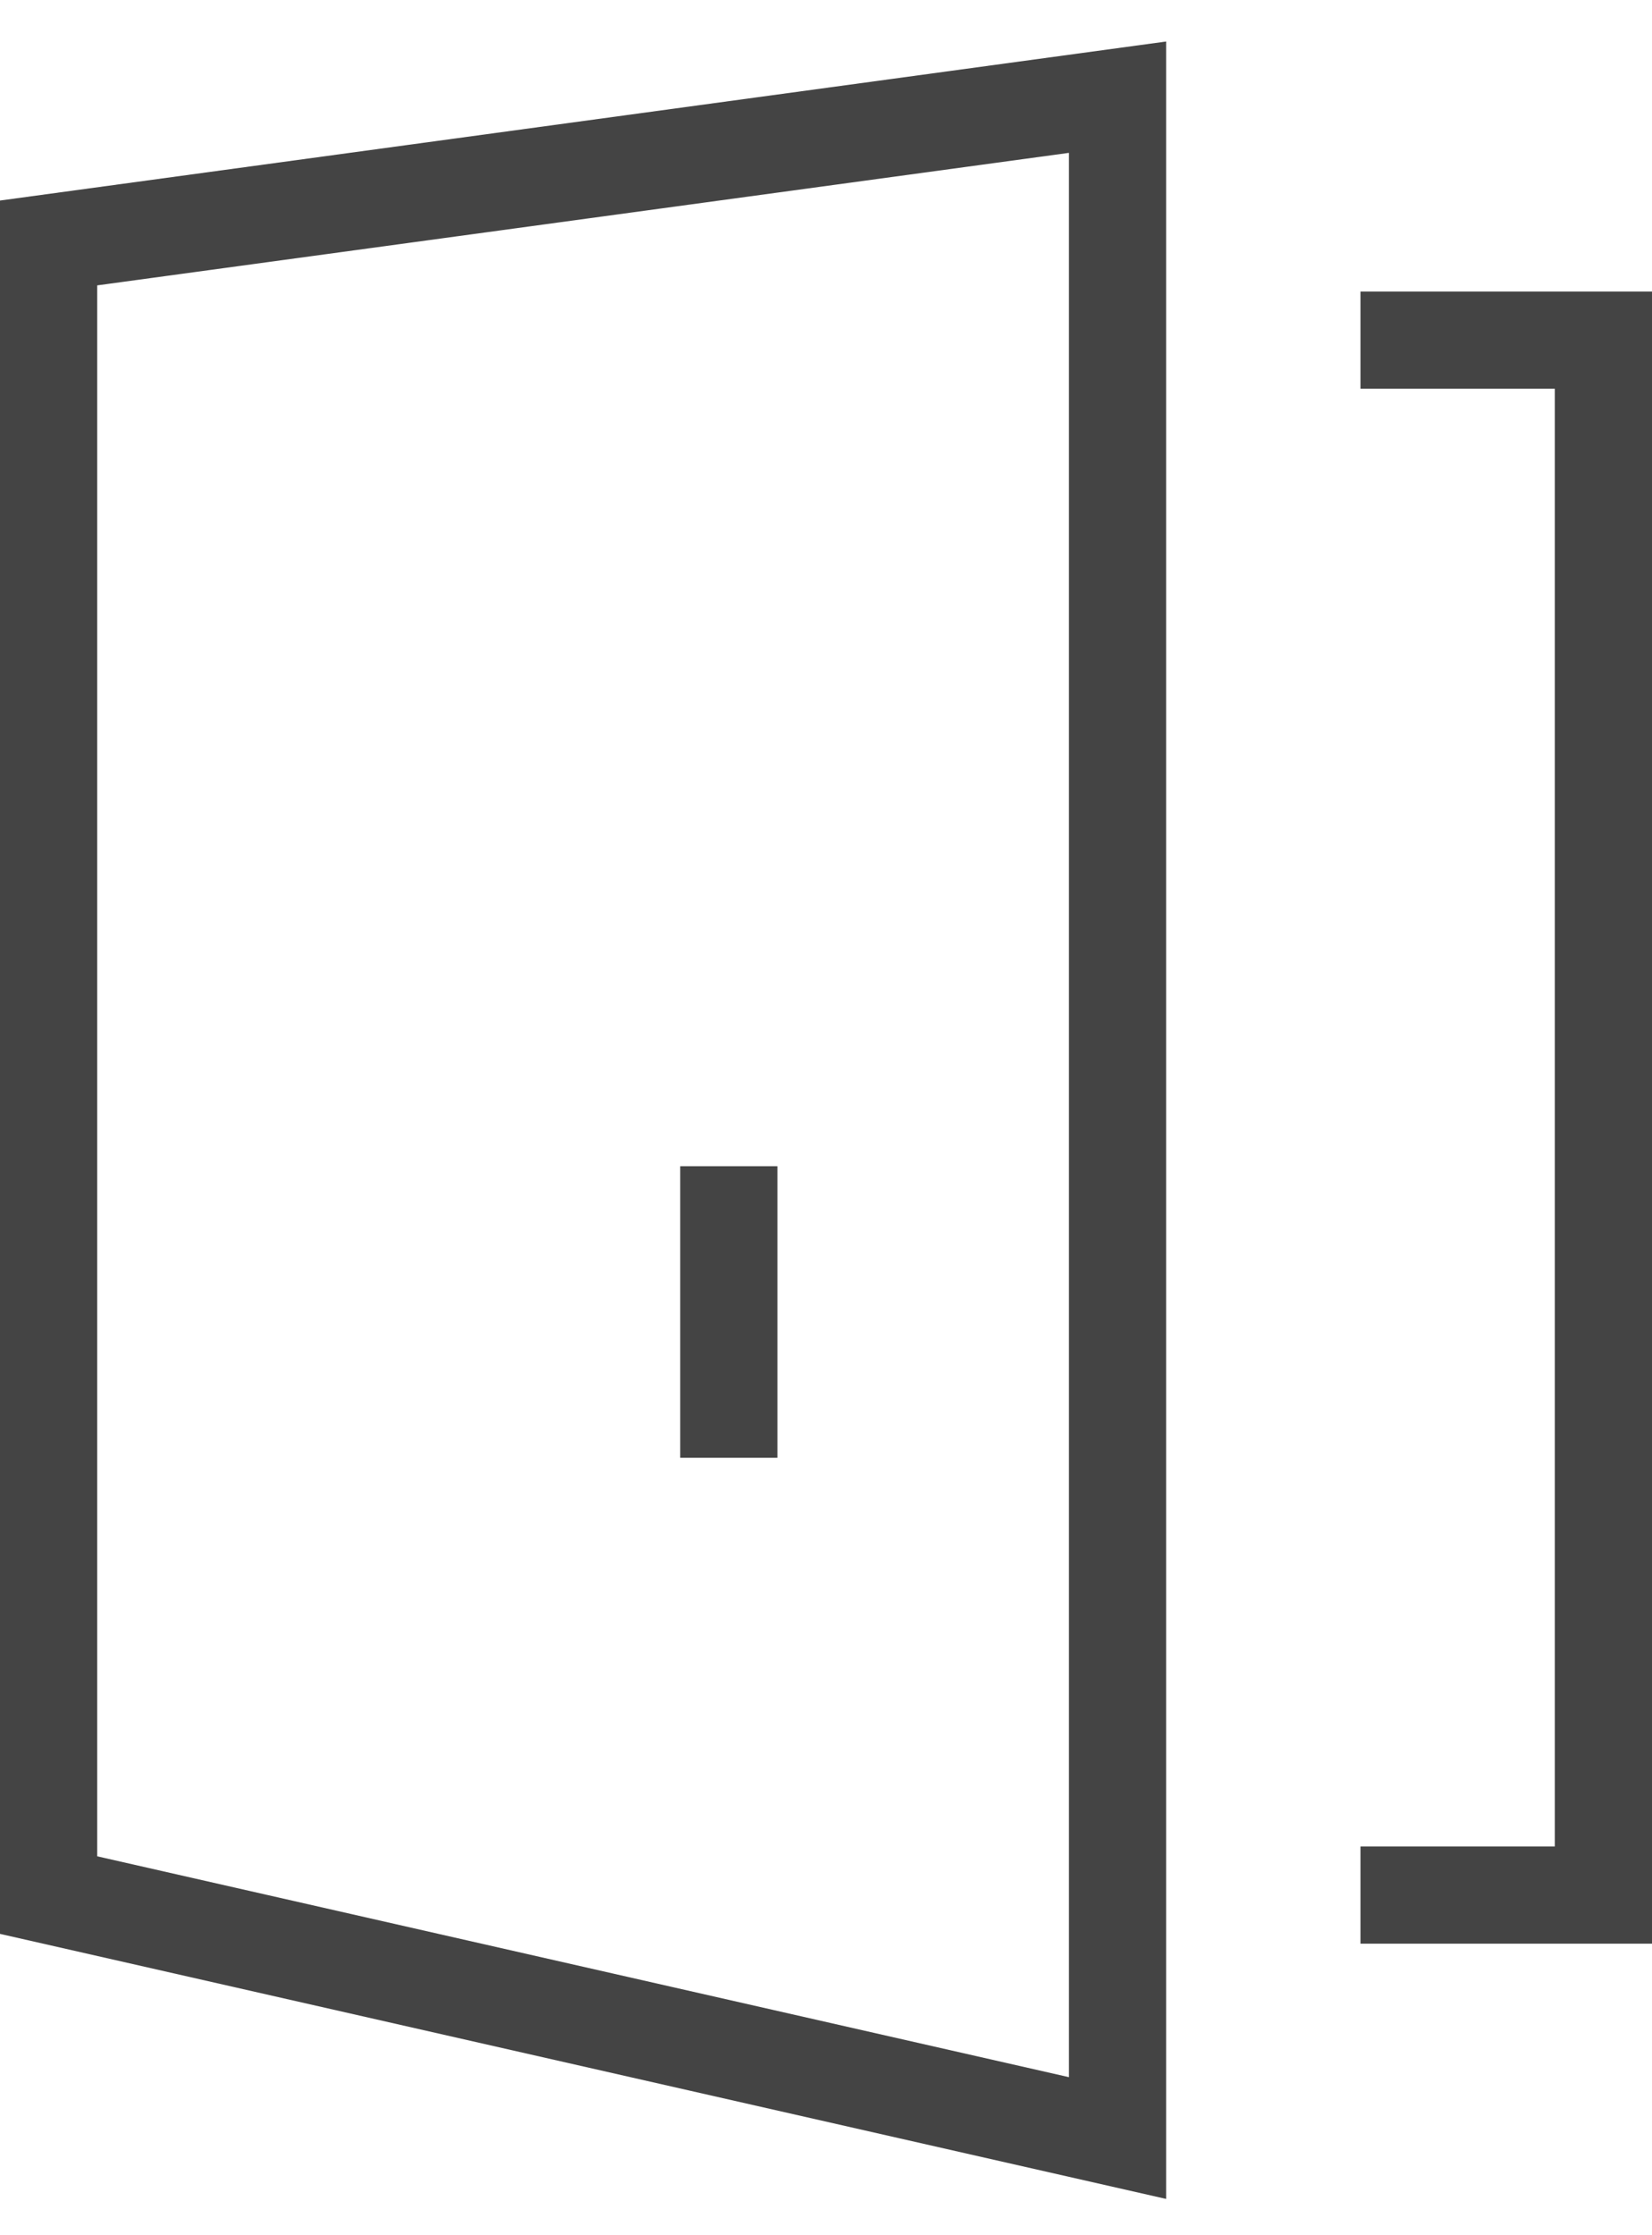 <svg width="17" height="23" viewBox="0 0 17 23" fill="none" xmlns="http://www.w3.org/2000/svg">
<path d="M0.5 2.5V19.5L11.5 22V1L0.5 2.5Z" stroke="#444444" stroke-miterlimit="10" stroke-linecap="square"/>
<path d="M14.5 19.5H16.5V3.5H14.5" stroke="#444444" stroke-miterlimit="10" stroke-linecap="square"/>
<path d="M7.5 12.5V14.5" stroke="#444444" stroke-miterlimit="10" stroke-linecap="square"/>
</svg>

